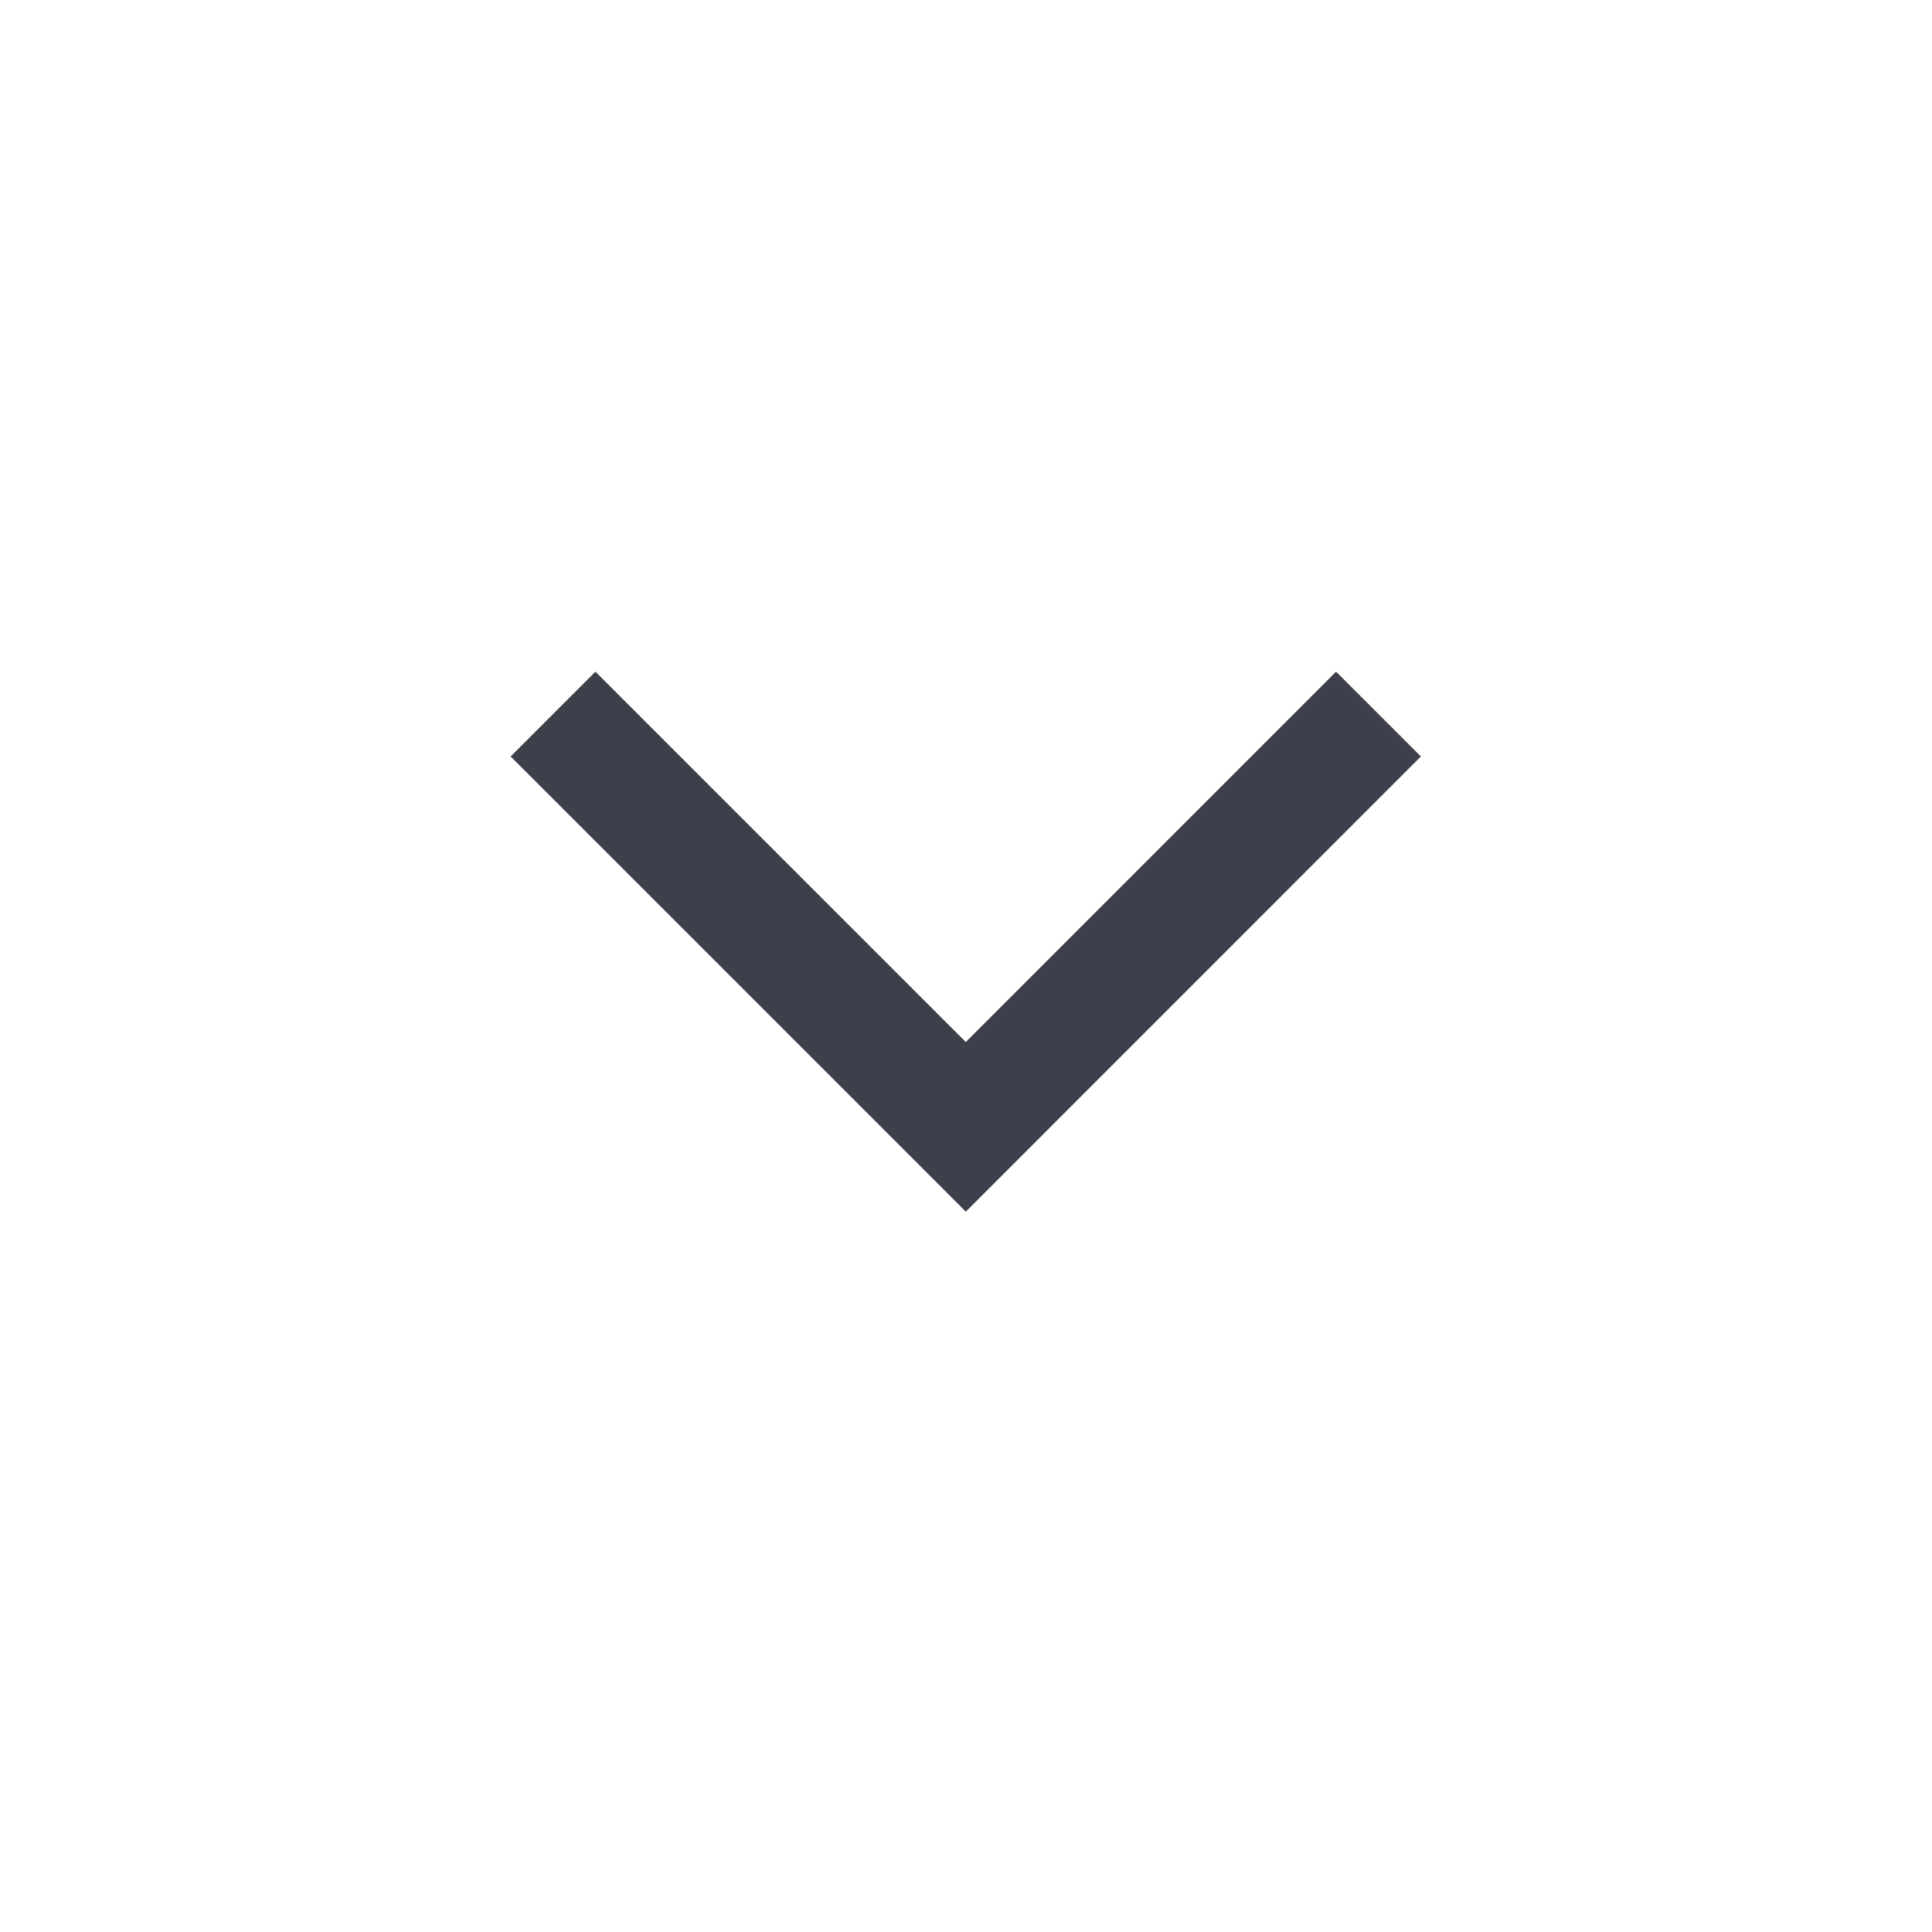 <svg xmlns="http://www.w3.org/2000/svg" width="20" height="20" viewBox="0 0 20 20" fill="none">
    <mask id="mask0_2_1272" maskUnits="userSpaceOnUse" x="0" y="0" width="20" height="20">
        <rect width="20" height="20" fill="#d9d9d9" />
    </mask>

    <g mask="url(#mask0_2_1272)">
        <path d="M9.998 12.543L5.286 7.831L6.164 6.953L9.998 10.787L13.831 6.953L14.709 7.831L9.998 12.543Z" fill="#3d404b" />
    </g>
</svg>
